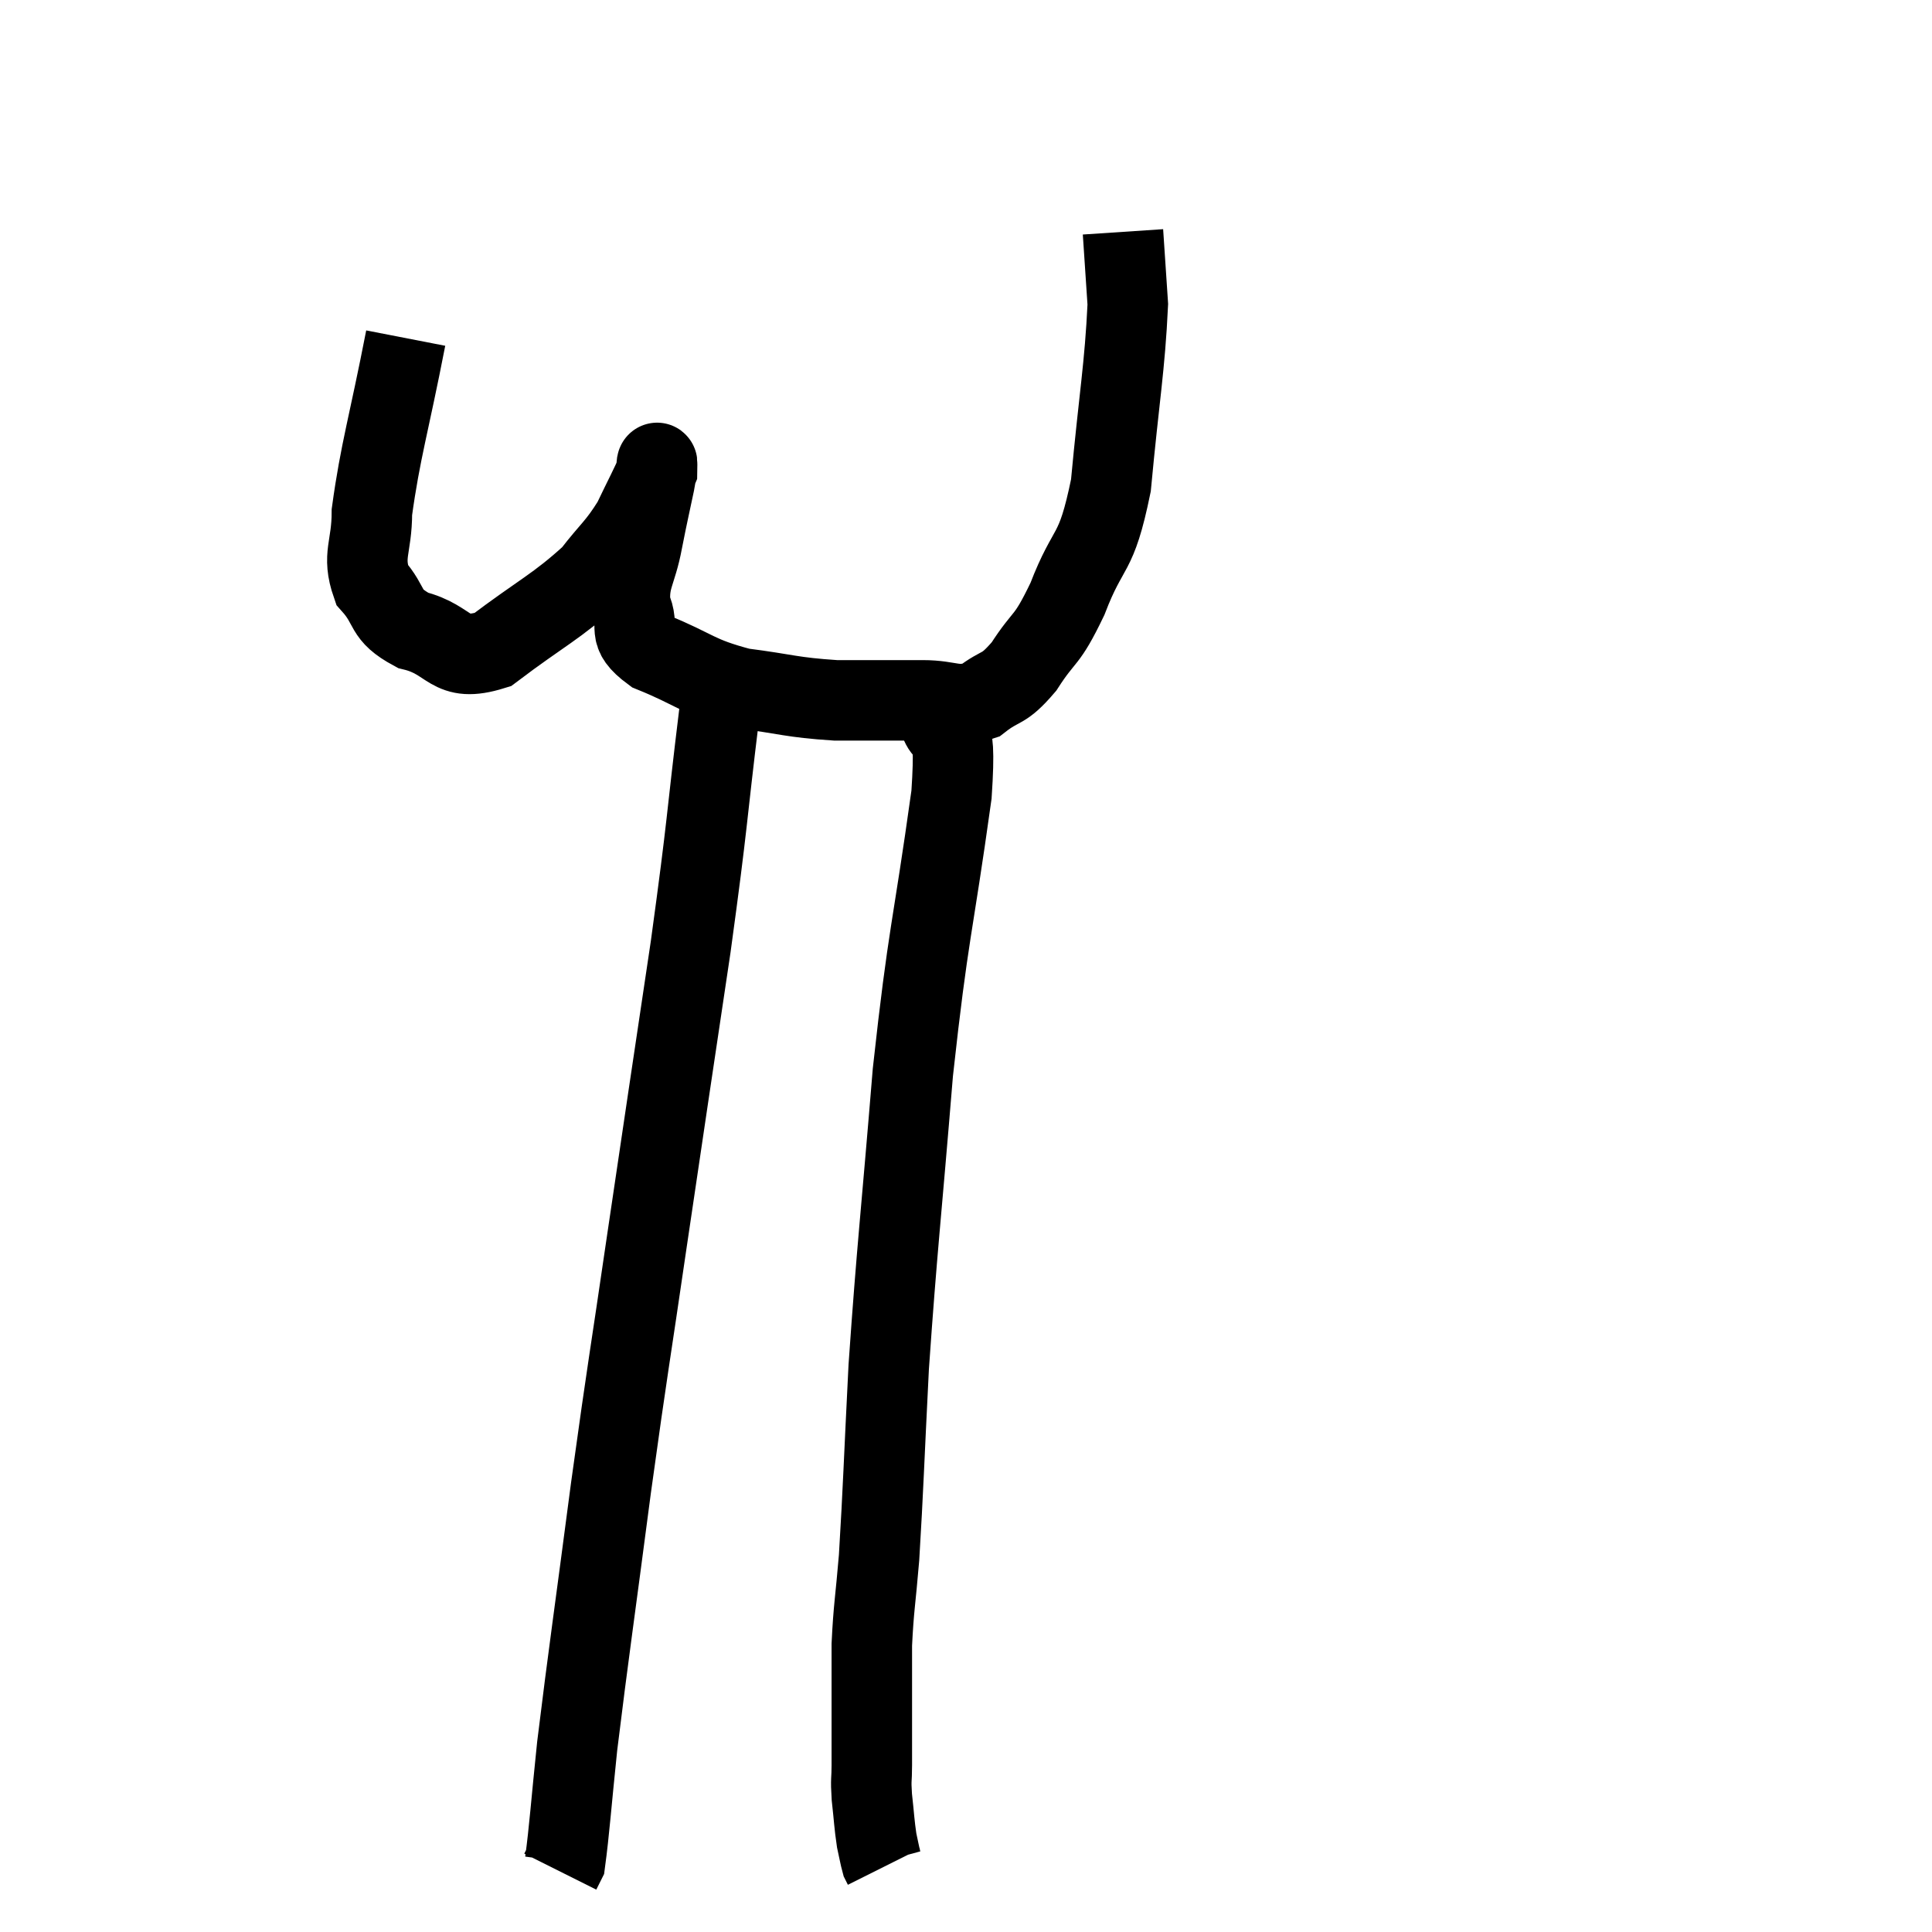 <svg width="48" height="48" viewBox="0 0 48 48" xmlns="http://www.w3.org/2000/svg"><path d="M 10.08 8.4 C 9.66 10.56, 9.45 11.19, 9.24 12.72 C 9.24 13.62, 8.985 13.785, 9.24 14.52 C 9.75 15.09, 9.51 15.255, 10.26 15.66 C 11.25 15.9, 11.13 16.485, 12.24 16.14 C 13.47 15.21, 13.83 15.075, 14.7 14.28 C 15.21 13.62, 15.315 13.605, 15.72 12.96 C 16.02 12.33, 16.17 12.06, 16.32 11.7 C 16.32 11.61, 16.335 11.445, 16.32 11.52 C 16.29 11.76, 16.35 11.52, 16.26 12 C 16.11 12.72, 16.11 12.675, 15.96 13.44 C 15.81 14.25, 15.6 14.37, 15.66 15.06 C 15.93 15.63, 15.51 15.69, 16.2 16.2 C 17.31 16.65, 17.28 16.8, 18.42 17.1 C 19.59 17.25, 19.635 17.325, 20.76 17.4 C 21.84 17.4, 22.02 17.4, 22.92 17.4 C 23.64 17.4, 23.73 17.61, 24.36 17.4 C 24.9 16.98, 24.9 17.19, 25.44 16.56 C 25.98 15.72, 25.98 16.005, 26.52 14.88 C 27.06 13.47, 27.225 13.89, 27.6 12.06 C 27.81 9.81, 27.945 9.135, 28.02 7.56 C 27.96 6.66, 27.93 6.21, 27.9 5.76 L 27.9 5.76" fill="none" stroke="black" stroke-width="2"></path><path d="M 17.88 17.64 C 17.52 20.58, 17.61 20.235, 17.16 23.52 C 16.62 27.15, 16.575 27.42, 16.08 30.78 C 15.63 33.87, 15.615 33.81, 15.18 36.96 C 14.76 40.17, 14.625 41.055, 14.34 43.38 C 14.19 44.82, 14.145 45.48, 14.04 46.26 L 13.92 46.5" fill="none" stroke="black" stroke-width="2"></path><path d="M 23.28 17.64 C 23.46 18.69, 23.79 17.49, 23.64 19.74 C 23.16 23.19, 23.07 23.085, 22.68 26.64 C 22.38 30.3, 22.29 30.945, 22.08 33.96 C 21.96 36.33, 21.945 36.975, 21.84 38.7 C 21.75 39.78, 21.705 39.93, 21.66 40.86 C 21.66 41.64, 21.66 41.79, 21.66 42.42 C 21.66 42.9, 21.66 43.02, 21.66 43.38 C 21.66 43.62, 21.66 43.545, 21.66 43.86 C 21.66 44.25, 21.63 44.175, 21.66 44.64 C 21.72 45.18, 21.72 45.315, 21.78 45.72 C 21.84 45.99, 21.855 46.095, 21.9 46.26 L 21.96 46.38" fill="none" stroke="black" stroke-width="2"></path></svg>